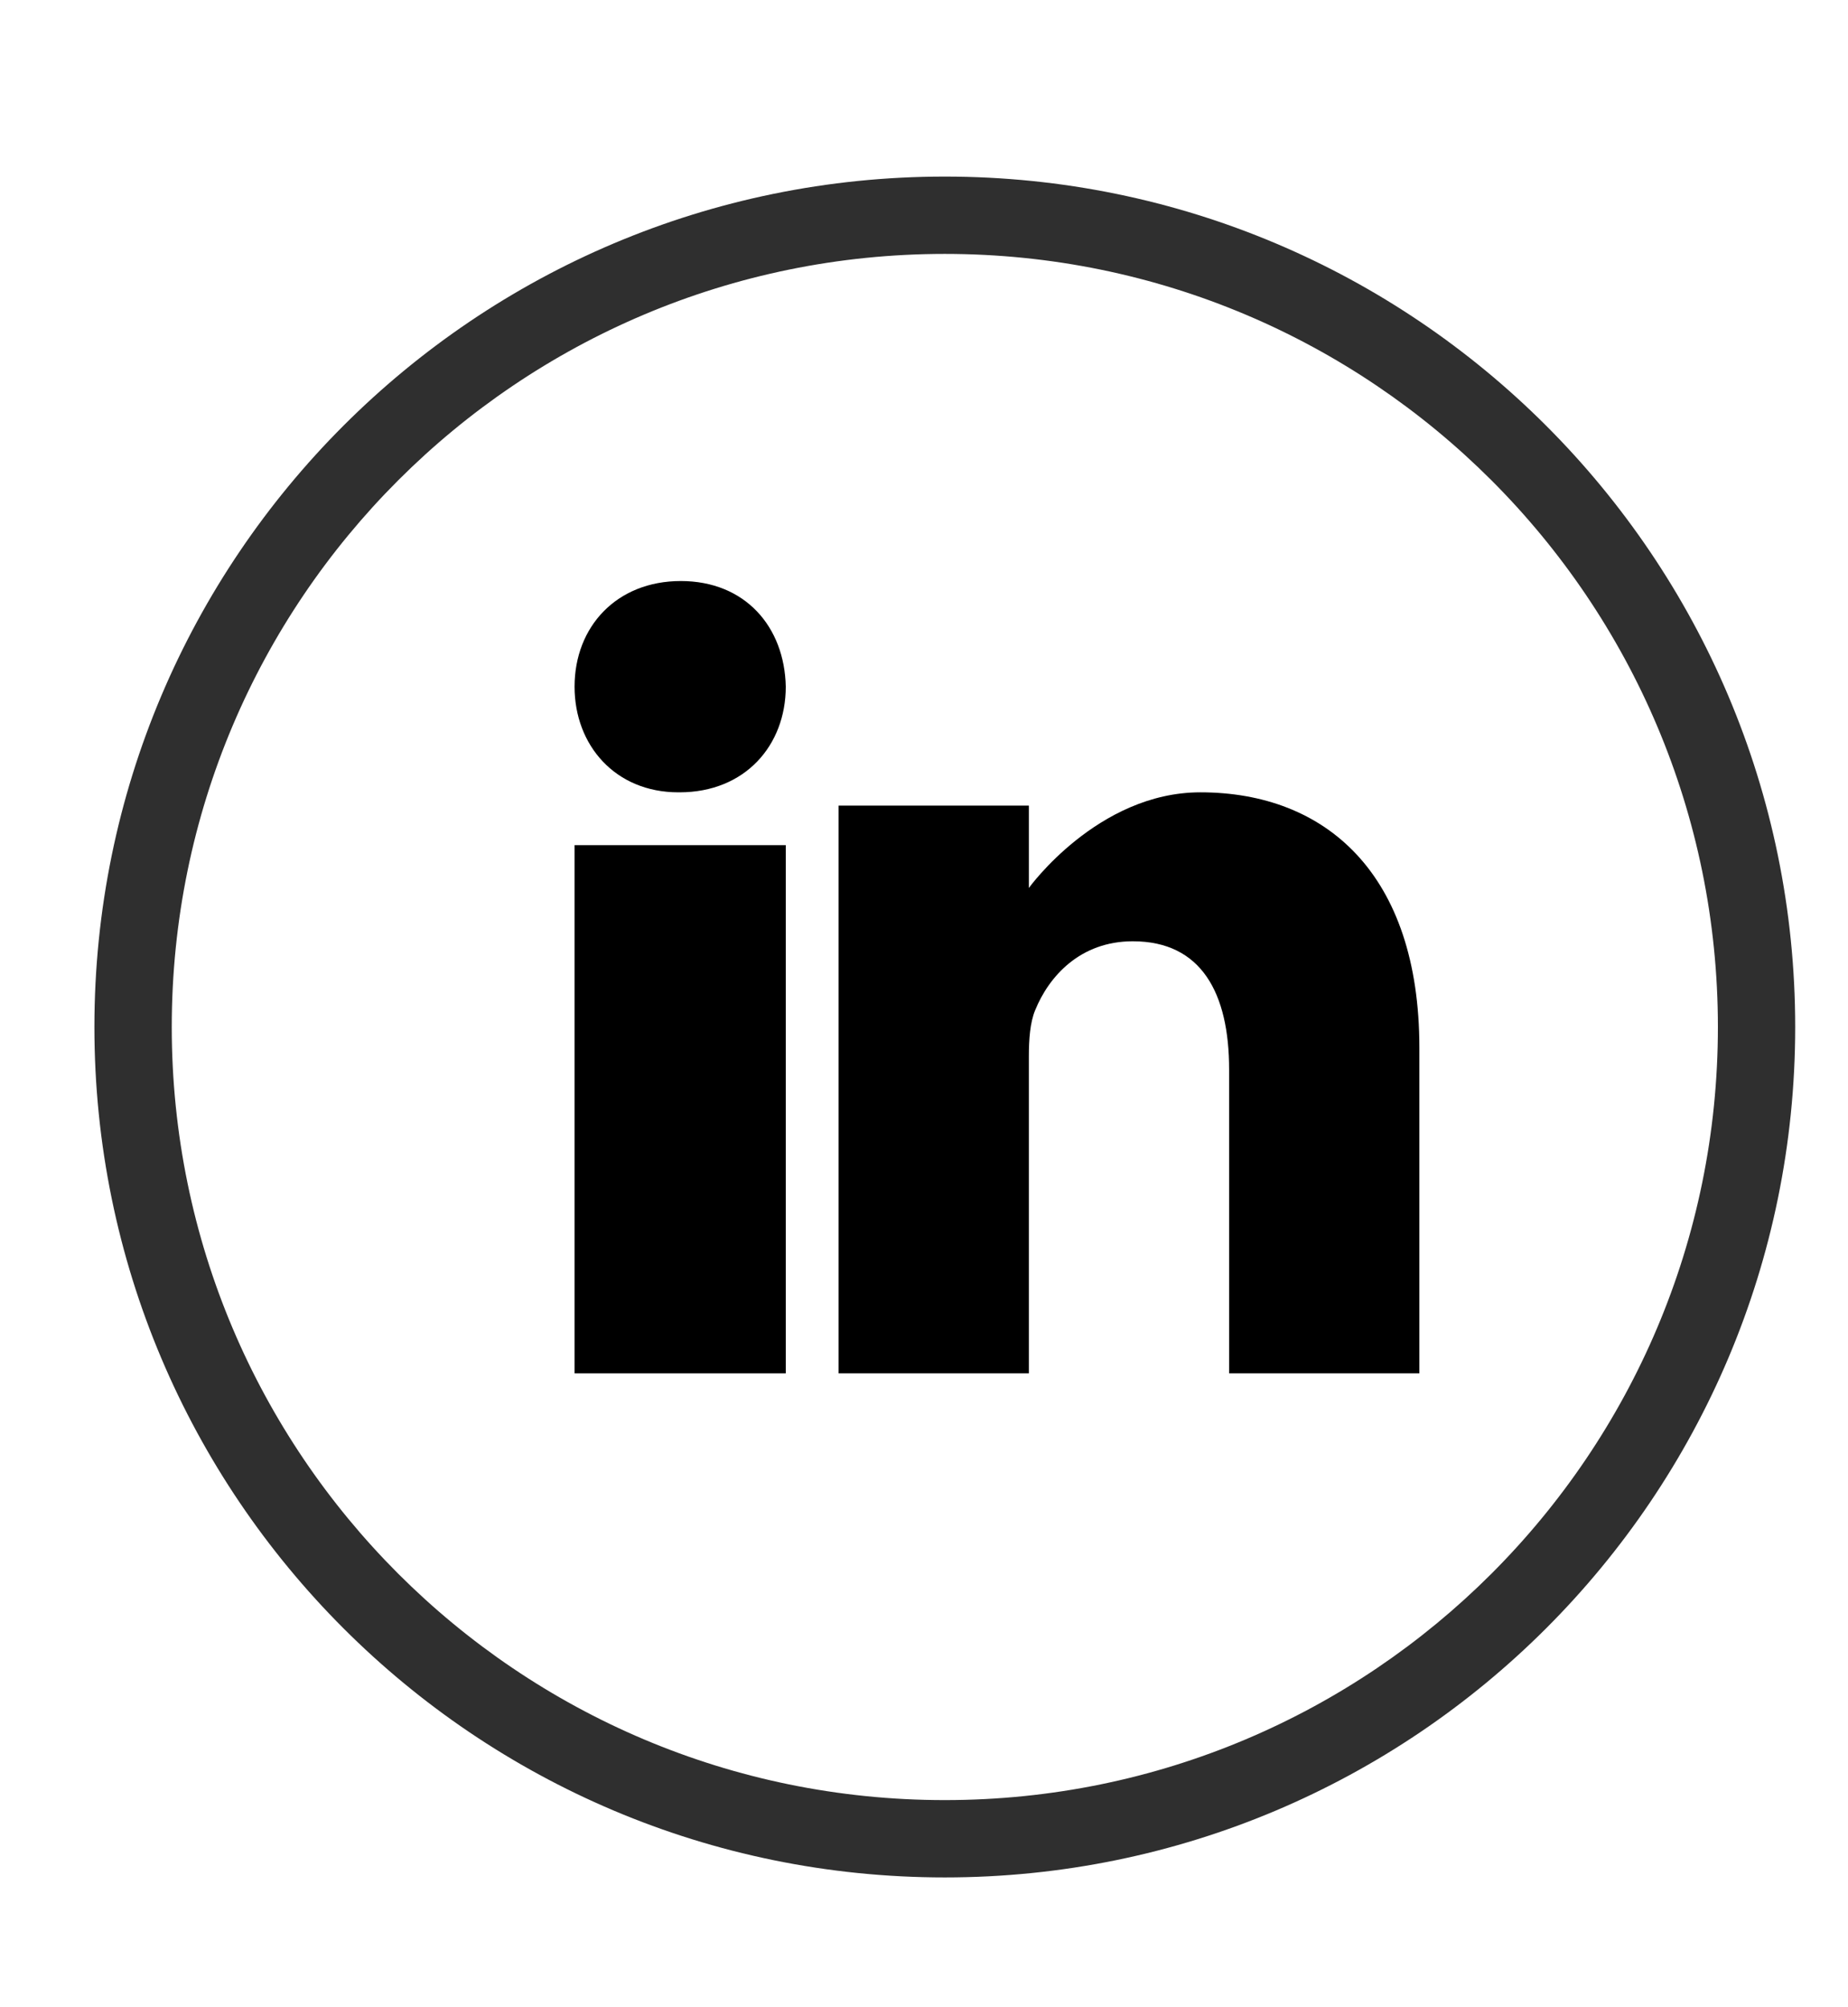 <?xml version="1.0" encoding="UTF-8"?>
<svg width="35px" height="38px" viewBox="0 0 35 38" version="1.1" xmlns="http://www.w3.org/2000/svg" xmlns:xlink="http://www.w3.org/1999/xlink">
    <title>F4F8C807-4F2C-4515-8987-156034686A2C</title>
    <defs>
        <filter id="filter-1">
            <feColorMatrix in="SourceGraphic" type="matrix" values="0 0 0 0 1 0 0 0 0 1 0 0 0 0 1 0 0 0 1 0"></feColorMatrix>
        </filter>
    </defs>
    <g id="Page-1" stroke="none" stroke-width="1" fill="none" fill-rule="evenodd">
        <g id="home" transform="translate(-235, -2558)">
            <g id="footer/1" transform="translate(-9, 2319)">
                <g id="redes" transform="translate(0, 0.874)">
                    <g id="social-media" transform="translate(92, 239.126)">
                        <g filter="url(#filter-1)">
                            <g transform="translate(0.006, 0.337)">
                                <g id="linkedin" transform="translate(152.994, 0.663)" fill-rule="nonzero">
                                    <path d="M11.894,9 C10.678,9 9.882,9.864 9.882,11 C9.882,12.111 10.654,13 11.847,13 L11.87,13 C13.111,13 13.882,12.111 13.882,11 C13.859,9.864 13.111,9 11.894,9 Z" id="Path" fill="#000000"></path>
                                    <polygon id="Path" fill="#000000" points="9.882 14 13.882 14 13.882 24 9.882 24"></polygon>
                                    <path d="M21.734,13 C19.79,13 18.486,14.811 18.486,14.811 L18.486,13.252 L14.882,13.252 L14.882,24 L18.486,24 L18.486,17.998 C18.486,17.677 18.509,17.356 18.605,17.126 C18.865,16.485 19.458,15.82 20.454,15.82 C21.757,15.82 22.279,16.805 22.279,18.25 L22.279,24 L25.882,24 L25.882,17.837 C25.882,14.536 24.104,13 21.734,13 Z" id="Path" fill="#000000"></path>
                                    <g id="instagram--copy" transform="translate(16.5, 17.043) scale(1, -1) rotate(-270) translate(-16.5, -17.043) translate(0, 0.543)" fill="#2F2F2F">
                                        <path d="M32.2,16.106 C32.2,7.211 24.992,2.82618373e-12 16.1,2.82618373e-12 C7.208,2.82618373e-12 1.8189894e-12,7.211 1.8189894e-12,16.106 C1.8189894e-12,25.001 7.208,32.212 16.1,32.212 C24.992,32.212 32.2,25.001 32.2,16.106 Z M1.464,16.106 C1.464,8.019 8.016,1.464 16.1,1.464 C24.184,1.464 30.736,8.019 30.736,16.106 C30.736,24.192 24.184,30.747 16.1,30.747 C8.016,30.747 1.464,24.192 1.464,16.106 Z" id="Shape-Copy"></path>
                                    </g>
                                </g>
                            </g>
                        </g>
                    </g>
                </g>
            </g>
        </g>
    </g>
</svg>